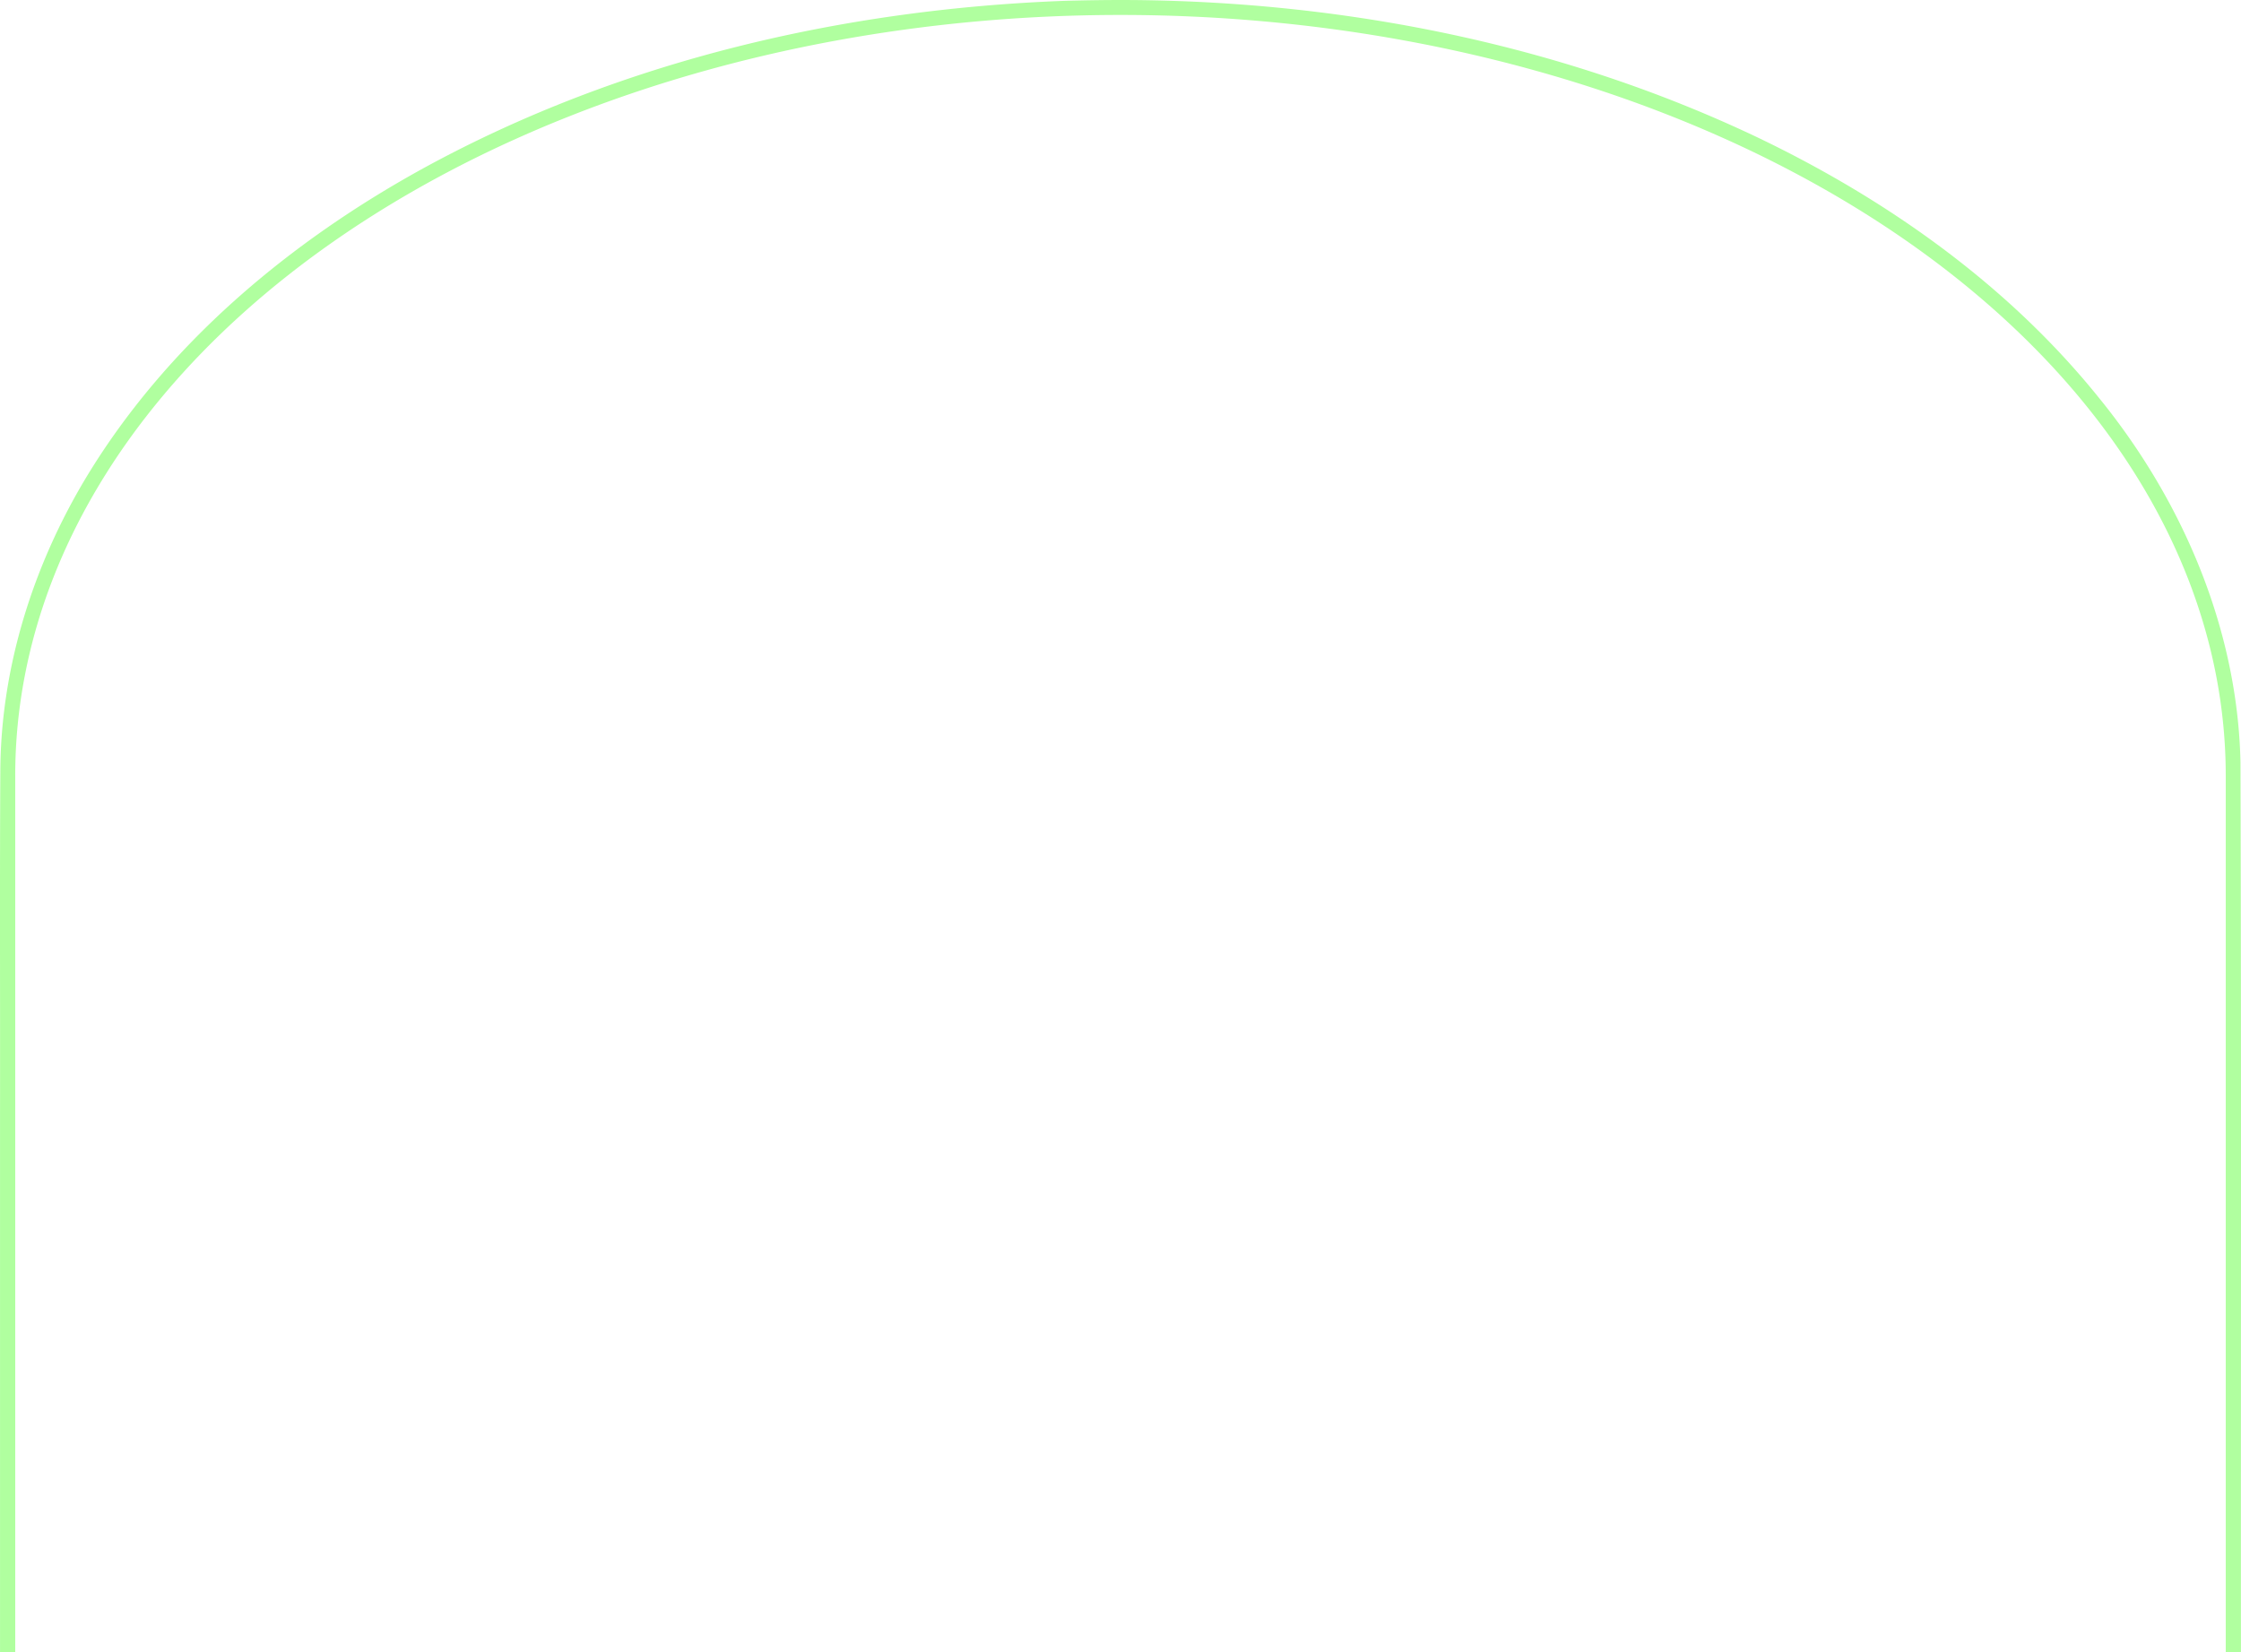 <?xml version="1.0" encoding="UTF-8" standalone="no"?>
<!-- Created with Inkscape (http://www.inkscape.org/) -->

<svg
   width="156.124mm"
   height="115.101mm"
   viewBox="0 0 156.124 115.101"
   version="1.1"
   id="svg1"
   sodipodi:docname="BigArc.svg"
   inkscape:version="1.3.2 (091e20e, 2023-11-25, custom)"
   xmlns:inkscape="http://www.inkscape.org/namespaces/inkscape"
   xmlns:sodipodi="http://sodipodi.sourceforge.net/DTD/sodipodi-0.dtd"
   xmlns="http://www.w3.org/2000/svg"
   xmlns:svg="http://www.w3.org/2000/svg">
  <sodipodi:namedview
     id="namedview1"
     pagecolor="#ffffff"
     bordercolor="#000000"
     borderopacity="0.25"
     inkscape:showpageshadow="2"
     inkscape:pageopacity="0.0"
     inkscape:pagecheckerboard="0"
     inkscape:deskcolor="#d1d1d1"
     inkscape:document-units="mm"
     inkscape:zoom="1.2625488"
     inkscape:cx="295.0381"
     inkscape:cy="217.41734"
     inkscape:window-width="1920"
     inkscape:window-height="991"
     inkscape:window-x="-9"
     inkscape:window-y="-9"
     inkscape:window-maximized="1"
     inkscape:current-layer="layer1" />
  <defs
     id="defs1" />
  <g
     inkscape:label="Layer 1"
     inkscape:groupmode="layer"
     id="layer1"
     transform="translate(78.062,-239.45)">
    <path
       id="path4"
       style="fill:#a7ff94;fill-opacity:0.892;stroke-width:2.412"
       d="m 0.944,239.455 c -1.588,-0.016 -3.176,0.012 -4.764,0.05 -15.423,0.571 -30.893,4.141 -44.507,11.536 -9.481,5.167 -18.103,12.355 -23.731,21.671 -3.709,6.165 -5.954,13.275 -5.982,20.497 -0.044,7.961 -0.007,15.923 -0.02,23.884 v 37.459 h 1.059 v -1.059 -53.65 -6.35 A 77,53 0 0 1 -7.8712842e-4,240.492 77,53 0 0 1 76.999,293.492 v 6.35 53.65 1.059 h 1.059 c -0.012,-20.666 0.033,-41.332 -0.032,-61.998 -0.199,-9.263 -4.022,-18.194 -9.816,-25.332 -6.337,-7.896 -14.798,-13.878 -23.883,-18.223 -13.497,-6.409 -28.479,-9.407 -43.383,-9.544 z"
       inkscape:export-filename="BigArc.svg"
       inkscape:export-xdpi="96"
       inkscape:export-ydpi="96" />
  </g>
</svg>
